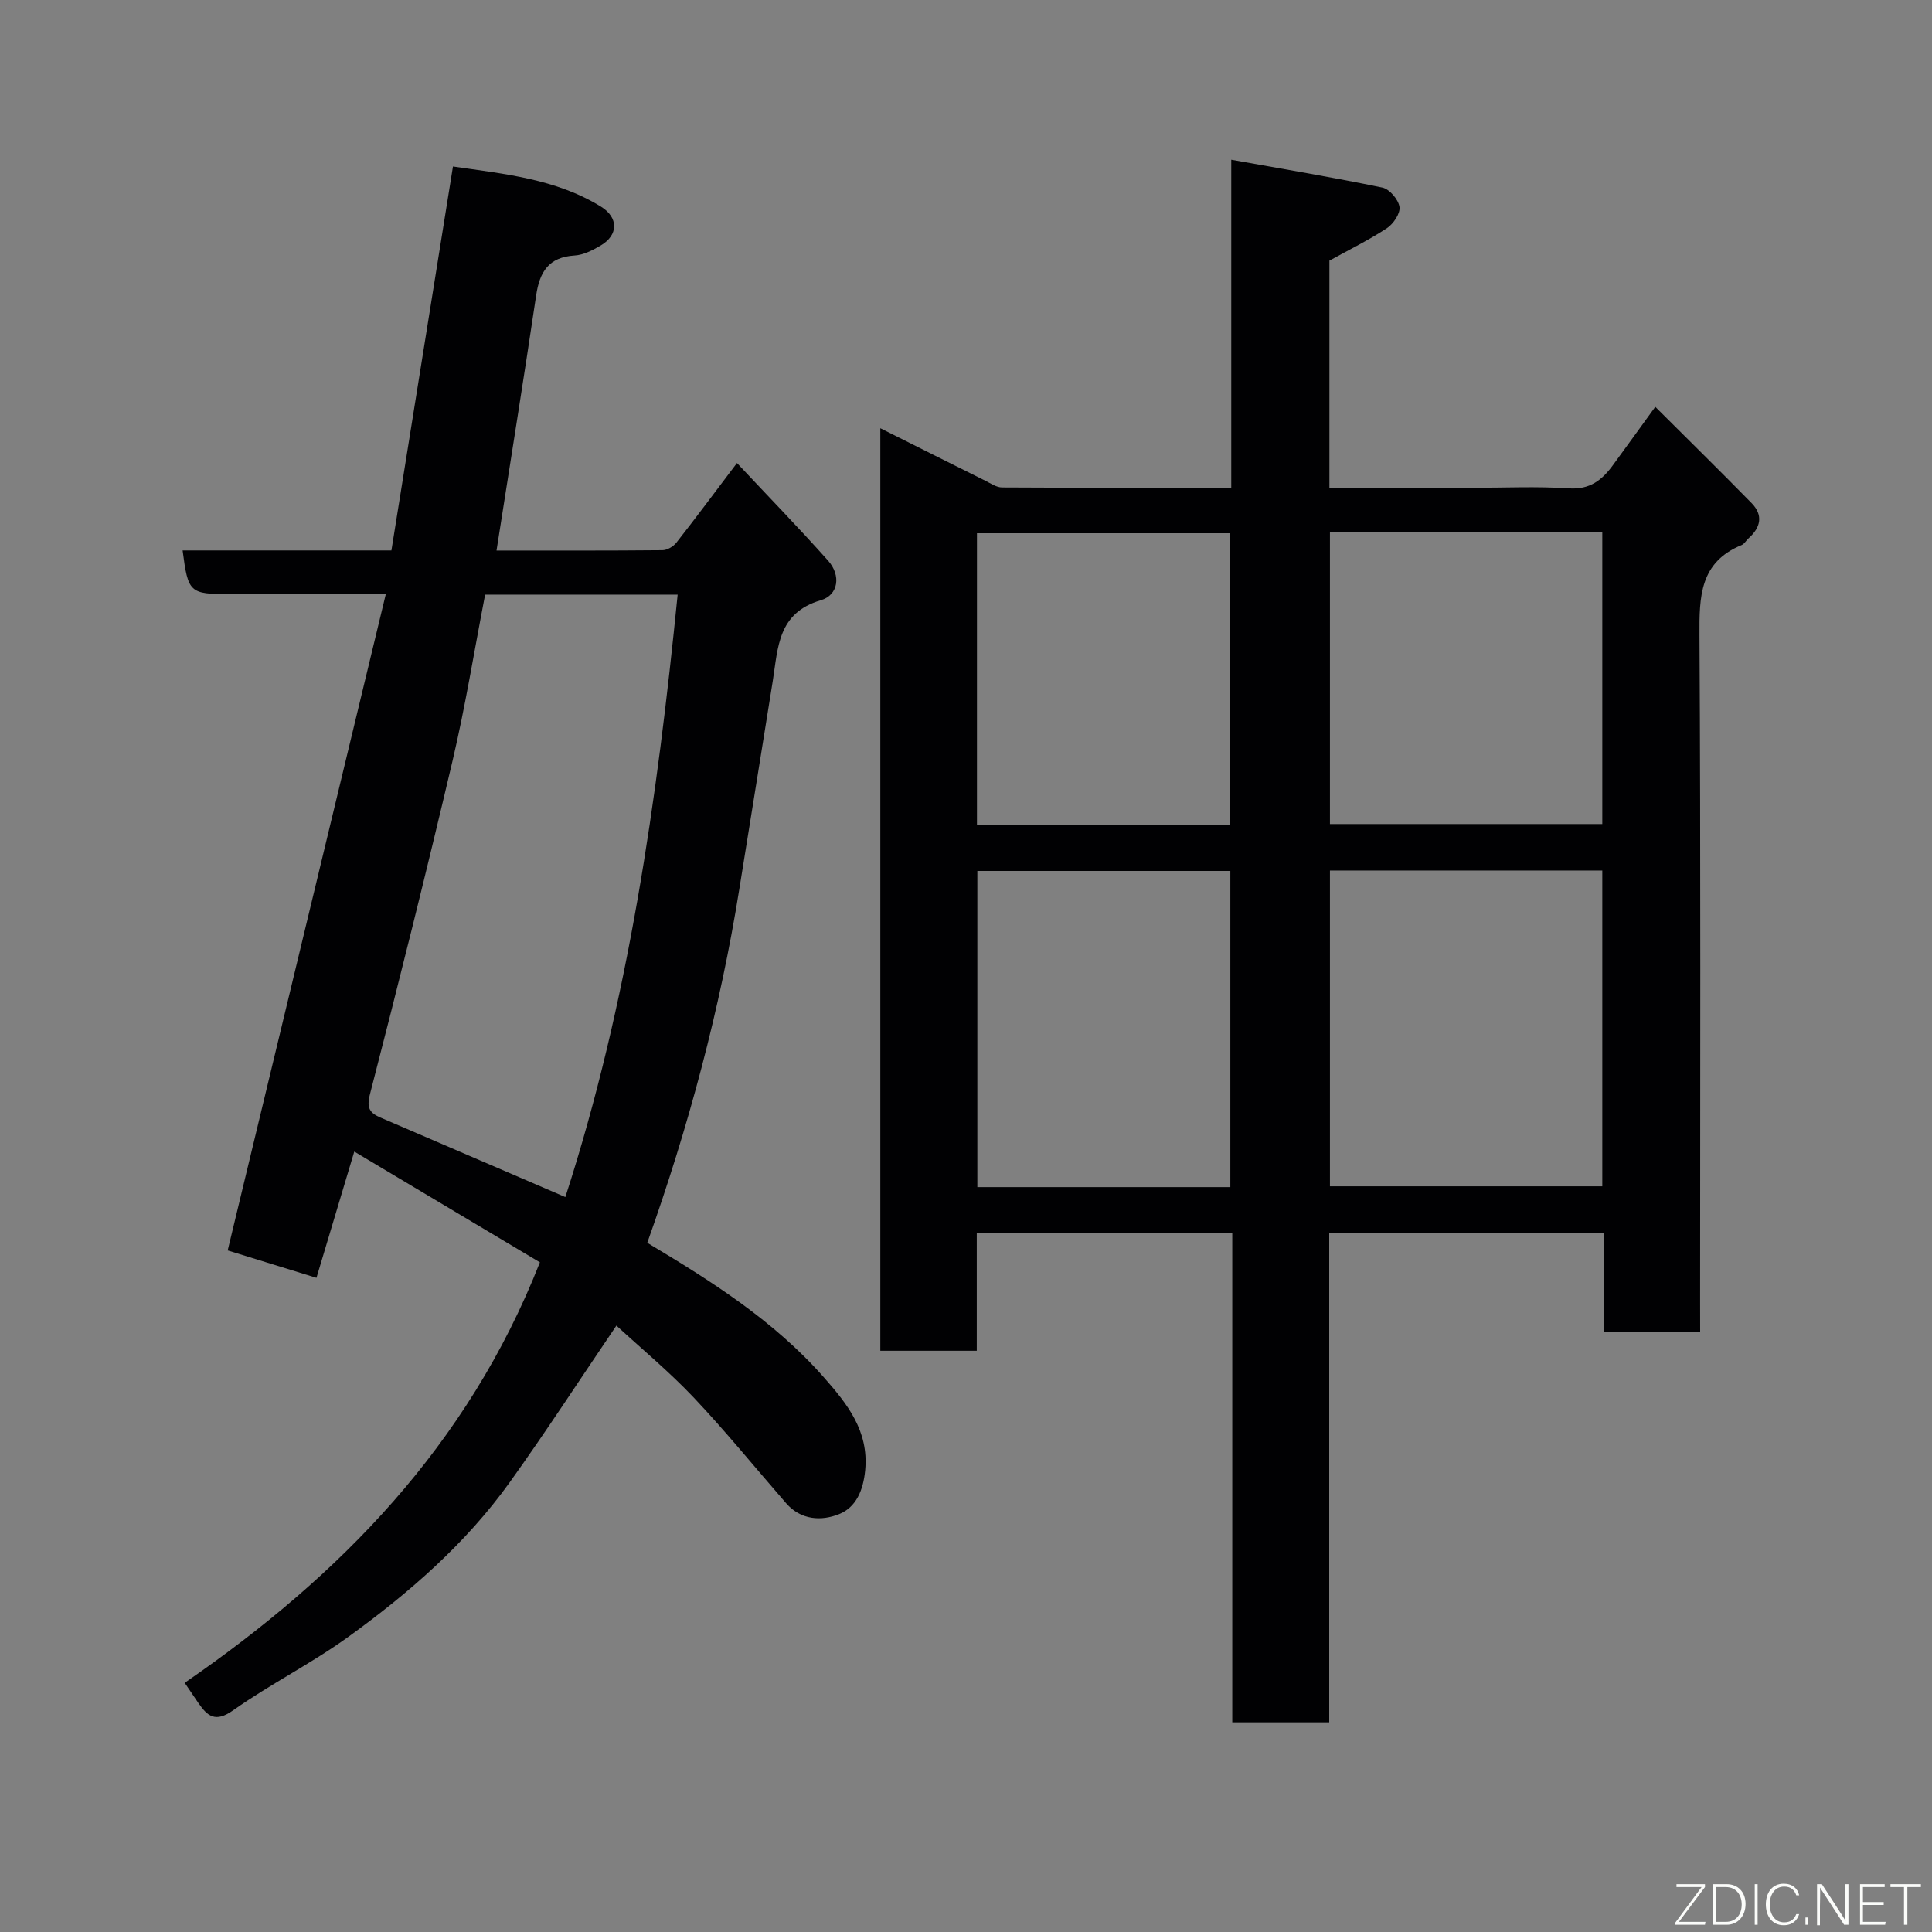 <svg enable-background="new 0 0 400 400" viewBox="0 0 400 400" xmlns="http://www.w3.org/2000/svg"><rect x="0" y="0" width="400" height="400" fill="#808080" stroke="none"/><path d="m352 275.75c-6.99 0-13.26 0-19.9 0 0-6.84 0-13.45 0-20.4-19.09 0-37.81 0-56.9 0v101.24c-6.74 0-13.13 0-20.07 0 0-33.6 0-67.32 0-101.32-17.81 0-35.08 0-52.9 0v24.39c-6.93 0-13.32 0-19.97 0 0-63.51 0-126.9 0-191 7.49 3.75 14.59 7.32 21.72 10.86 1.13.56 2.33 1.4 3.5 1.4 15.63.09 31.27.06 47.44.06 0-22.41 0-44.47 0-67.91 10.94 1.96 21.16 3.66 31.3 5.77 1.47.31 3.31 2.48 3.53 4 .2 1.34-1.26 3.52-2.6 4.4-3.77 2.48-7.86 4.48-11.91 6.72v47.03h29.6c6.67 0 13.35-.32 19.99.12 4.32.29 6.84-1.7 9.08-4.76 2.7-3.68 5.36-7.39 8.8-12.12 6.87 6.85 13.46 13.32 19.93 19.92 2.46 2.51 1.91 5.05-.62 7.3-.5.44-.85 1.15-1.42 1.39-8.68 3.56-8.79 10.66-8.74 18.66.27 45.99.13 91.99.13 137.99.01 1.97.01 3.94.01 6.26zm-76.65-95.52v65.38h56.39c0-21.98 0-43.57 0-65.38-18.85 0-37.44 0-56.39 0zm-20.62 65.55c0-22.17 0-43.75 0-65.46-17.64 0-35.01 0-52.38 0v65.46zm20.62-135.55v60.38h56.39c0-20.32 0-40.24 0-60.38-18.85 0-37.44 0-56.39 0zm-20.7 60.55c0-20.43 0-40.47 0-60.38-17.73 0-35.1 0-52.38 0v60.38z" fill="#010103"/><path d="m127.62 274.45c-7.44 10.96-14.52 21.88-22.09 32.45-9.1 12.69-20.81 22.88-33.37 31.96-7.64 5.53-16.19 9.8-23.9 15.25-3.69 2.6-5.3 1.21-7.21-1.55-.93-1.35-1.84-2.71-2.81-4.15 32.09-22.1 58.59-49.05 73.54-87.06-12.31-7.34-25.03-14.93-38.43-22.93-2.78 9.29-5.31 17.74-7.83 26.14-6.27-1.93-12.63-3.89-18.38-5.67 10.86-45.09 21.7-90.09 32.74-135.89-11.52 0-21.96 0-32.39 0-8.23 0-8.55-.29-9.68-9.04h43.23c4.24-26.43 8.46-52.78 12.74-79.49 10.6 1.54 21.26 2.53 30.64 8.31 3.66 2.26 3.63 5.88-.04 8.04-1.66.98-3.57 1.97-5.42 2.08-5.38.33-7.24 3.4-7.96 8.28-2.59 17.45-5.4 34.88-8.2 52.8 11.28 0 22.82.04 34.36-.07.98-.01 2.24-.75 2.87-1.55 3.94-5.01 7.73-10.13 12.55-16.49 6.39 6.81 12.78 13.38 18.87 20.21 2.71 3.04 2.16 7.11-1.51 8.19-8.92 2.62-8.85 9.79-9.94 16.68-2.27 14.35-4.63 28.69-6.92 43.04-3.99 24.99-10.53 49.32-19.07 73.32 13.26 7.92 26.31 16.18 36.6 27.9 4.75 5.4 9.29 11.01 8.52 19.17-.4 4.18-1.88 7.7-5.42 9.11-3.64 1.46-7.89 1.25-10.94-2.25-6.38-7.32-12.51-14.88-19.17-21.92-5.12-5.4-10.88-10.17-15.98-14.87zm-27.18-151.34c-2.26 11.68-4.09 23.1-6.73 34.34-5.43 23.11-11.18 46.14-17.12 69.12-.76 2.94.04 3.89 2.26 4.84 12.56 5.39 25.11 10.8 38.2 16.43 13.09-40.4 19-82.26 23.25-124.73-13.87 0-26.67 0-39.86 0z" fill="#010103"/><g fill="#fbfcfa"><path d="m346.9 398 5.4-7.3h-5.2v-.6h5.9v.6l-5.4 7.2h5.5l-.1.6h-6.2v-.5z"/><path d="m354.7 390.1h2.8c2.3 0 3.9 1.6 3.9 4.1s-1.6 4.3-3.9 4.3h-2.8zm.6 7.8h2c2.2 0 3.3-1.6 3.3-3.6 0-1.8-1-3.6-3.3-3.6h-2z"/><path d="m363.9 390.1v8.4h-.6v-8.4h1.6z"/><path d="m372.5 396.3c-.4 1.3-1.4 2.3-3.2 2.3-2.4 0-3.7-1.9-3.7-4.3 0-2.3 1.2-4.3 3.7-4.3 1.8 0 2.9 1 3.2 2.4h-.6c-.4-1.1-1.1-1.8-2.5-1.8-2.1 0-3 1.9-3 3.7s.9 3.7 3 3.7c1.4 0 2.1-.7 2.5-1.7z"/><path d="m373.8 398.5v-1.5h.6v1.5z"/><path d="m376.2 398.5v-8.4h1c1.3 2 4.4 6.7 4.9 7.6-.1-1.2-.1-2.4-.1-3.8v-3.8h.7v8.4h-.9c-1.2-1.9-4.4-6.8-5-7.7.1 1.1 0 2.3 0 3.9v3.9h-.6z"/><path d="m390 394.4h-4.3v3.5h4.7l-.1.6h-5.2v-8.4h5.1v.6h-4.5v3.1h4.3z"/><path d="m394.2 390.7h-2.8v-.6h6.3v.6h-2.8v7.8h-.7z"/></g></svg>